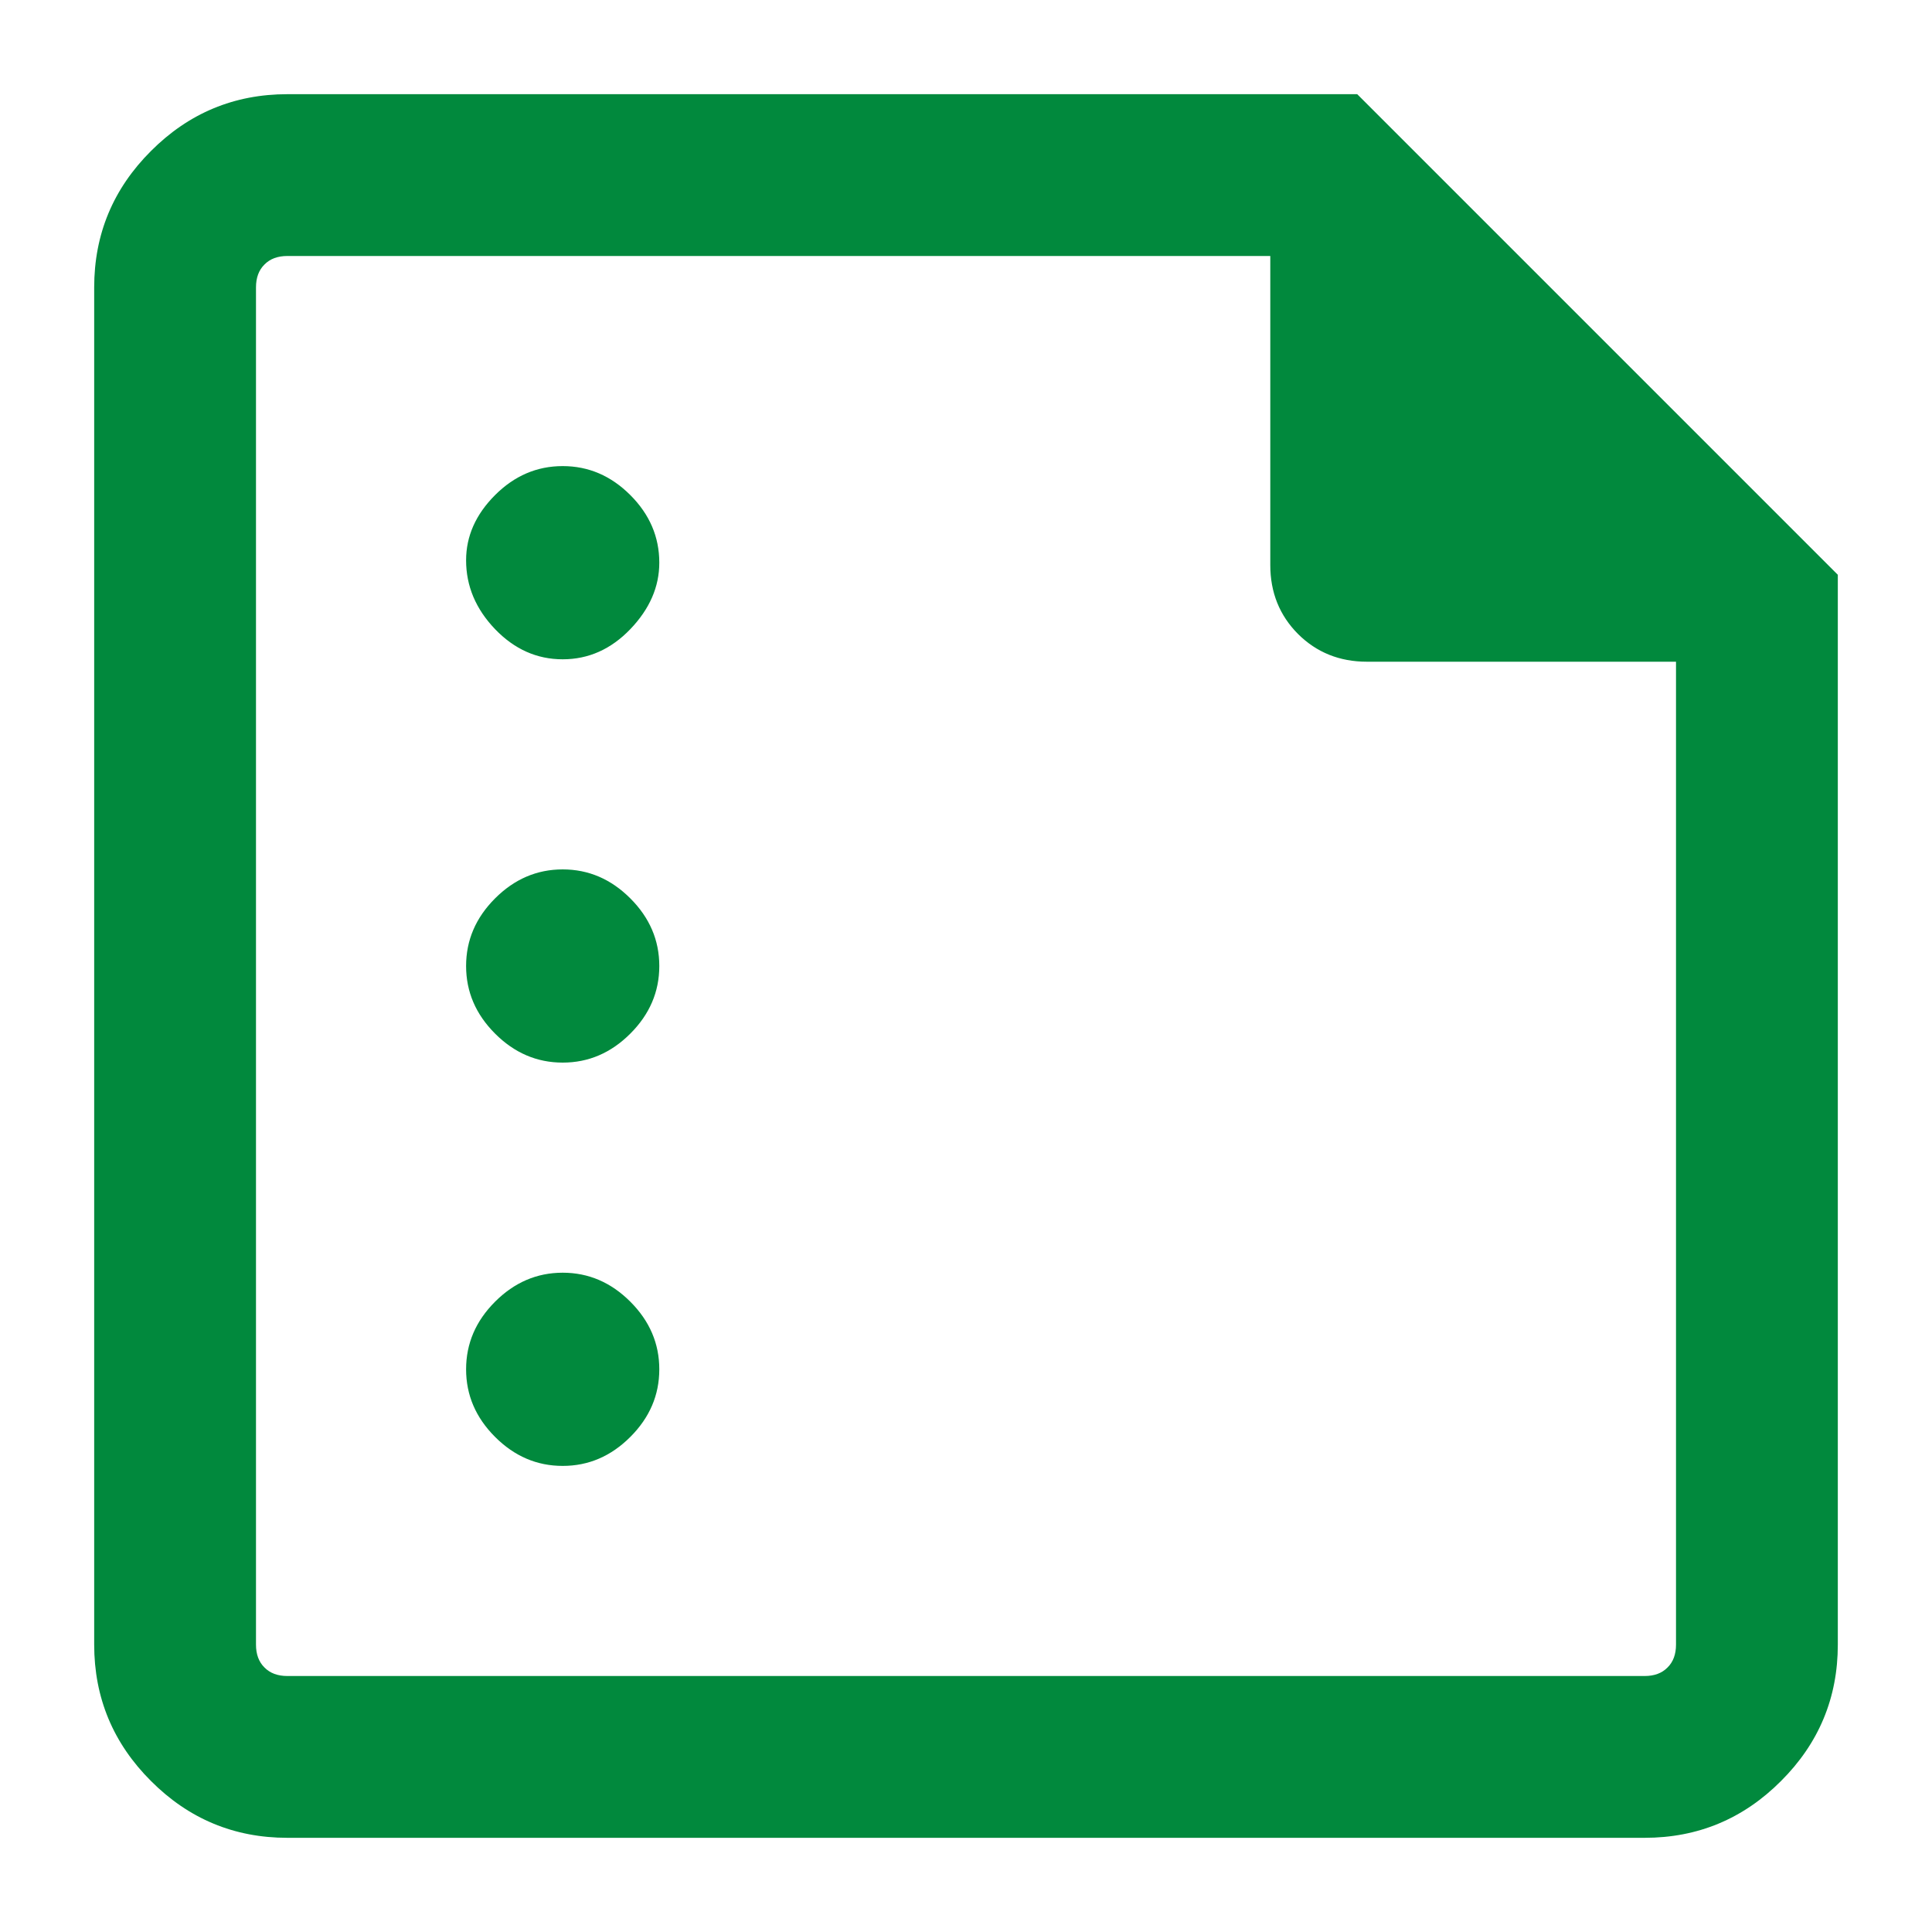 <svg width="20" height="20" viewBox="0 0 20 20" fill="none" xmlns="http://www.w3.org/2000/svg">
<path d="M5.825 6.825C6.092 6.825 6.325 6.721 6.525 6.513C6.725 6.304 6.825 6.075 6.825 5.825C6.825 5.558 6.725 5.325 6.525 5.125C6.325 4.925 6.092 4.825 5.825 4.825C5.558 4.825 5.325 4.925 5.125 5.125C4.925 5.325 4.825 5.55 4.825 5.8C4.825 6.067 4.925 6.304 5.125 6.513C5.325 6.721 5.558 6.825 5.825 6.825ZM5.825 11C6.092 11 6.325 10.9 6.525 10.7C6.725 10.5 6.825 10.267 6.825 10C6.825 9.733 6.725 9.5 6.525 9.3C6.325 9.1 6.092 9 5.825 9C5.558 9 5.325 9.1 5.125 9.3C4.925 9.5 4.825 9.733 4.825 10C4.825 10.267 4.925 10.5 5.125 10.7C5.325 10.9 5.558 11 5.825 11ZM5.825 15.175C6.092 15.175 6.325 15.075 6.525 14.875C6.725 14.675 6.825 14.442 6.825 14.175C6.825 13.908 6.725 13.675 6.525 13.475C6.325 13.275 6.092 13.175 5.825 13.175C5.558 13.175 5.325 13.275 5.125 13.475C4.925 13.675 4.825 13.908 4.825 14.175C4.825 14.442 4.925 14.675 5.125 14.875C5.325 15.075 5.558 15.175 5.825 15.175ZM2.975 19.025C2.425 19.025 1.954 18.829 1.563 18.437C1.171 18.046 0.975 17.575 0.975 17.025V2.975C0.975 2.425 1.171 1.954 1.563 1.563C1.954 1.171 2.425 0.975 2.975 0.975H14.05L19.025 5.95V17.025C19.025 17.575 18.829 18.046 18.437 18.437C18.046 18.829 17.575 19.025 17.025 19.025H2.975ZM2.975 17.35H17.025C17.125 17.35 17.204 17.321 17.262 17.262C17.321 17.204 17.35 17.125 17.35 17.025V6.85H14.15C13.867 6.85 13.629 6.754 13.437 6.563C13.246 6.371 13.15 6.133 13.15 5.85V2.65H2.975C2.875 2.65 2.796 2.679 2.738 2.738C2.679 2.796 2.65 2.875 2.65 2.975V17.025C2.65 17.125 2.679 17.204 2.738 17.262C2.796 17.321 2.875 17.35 2.975 17.35Z" fill="#01893D"/>
</svg>
